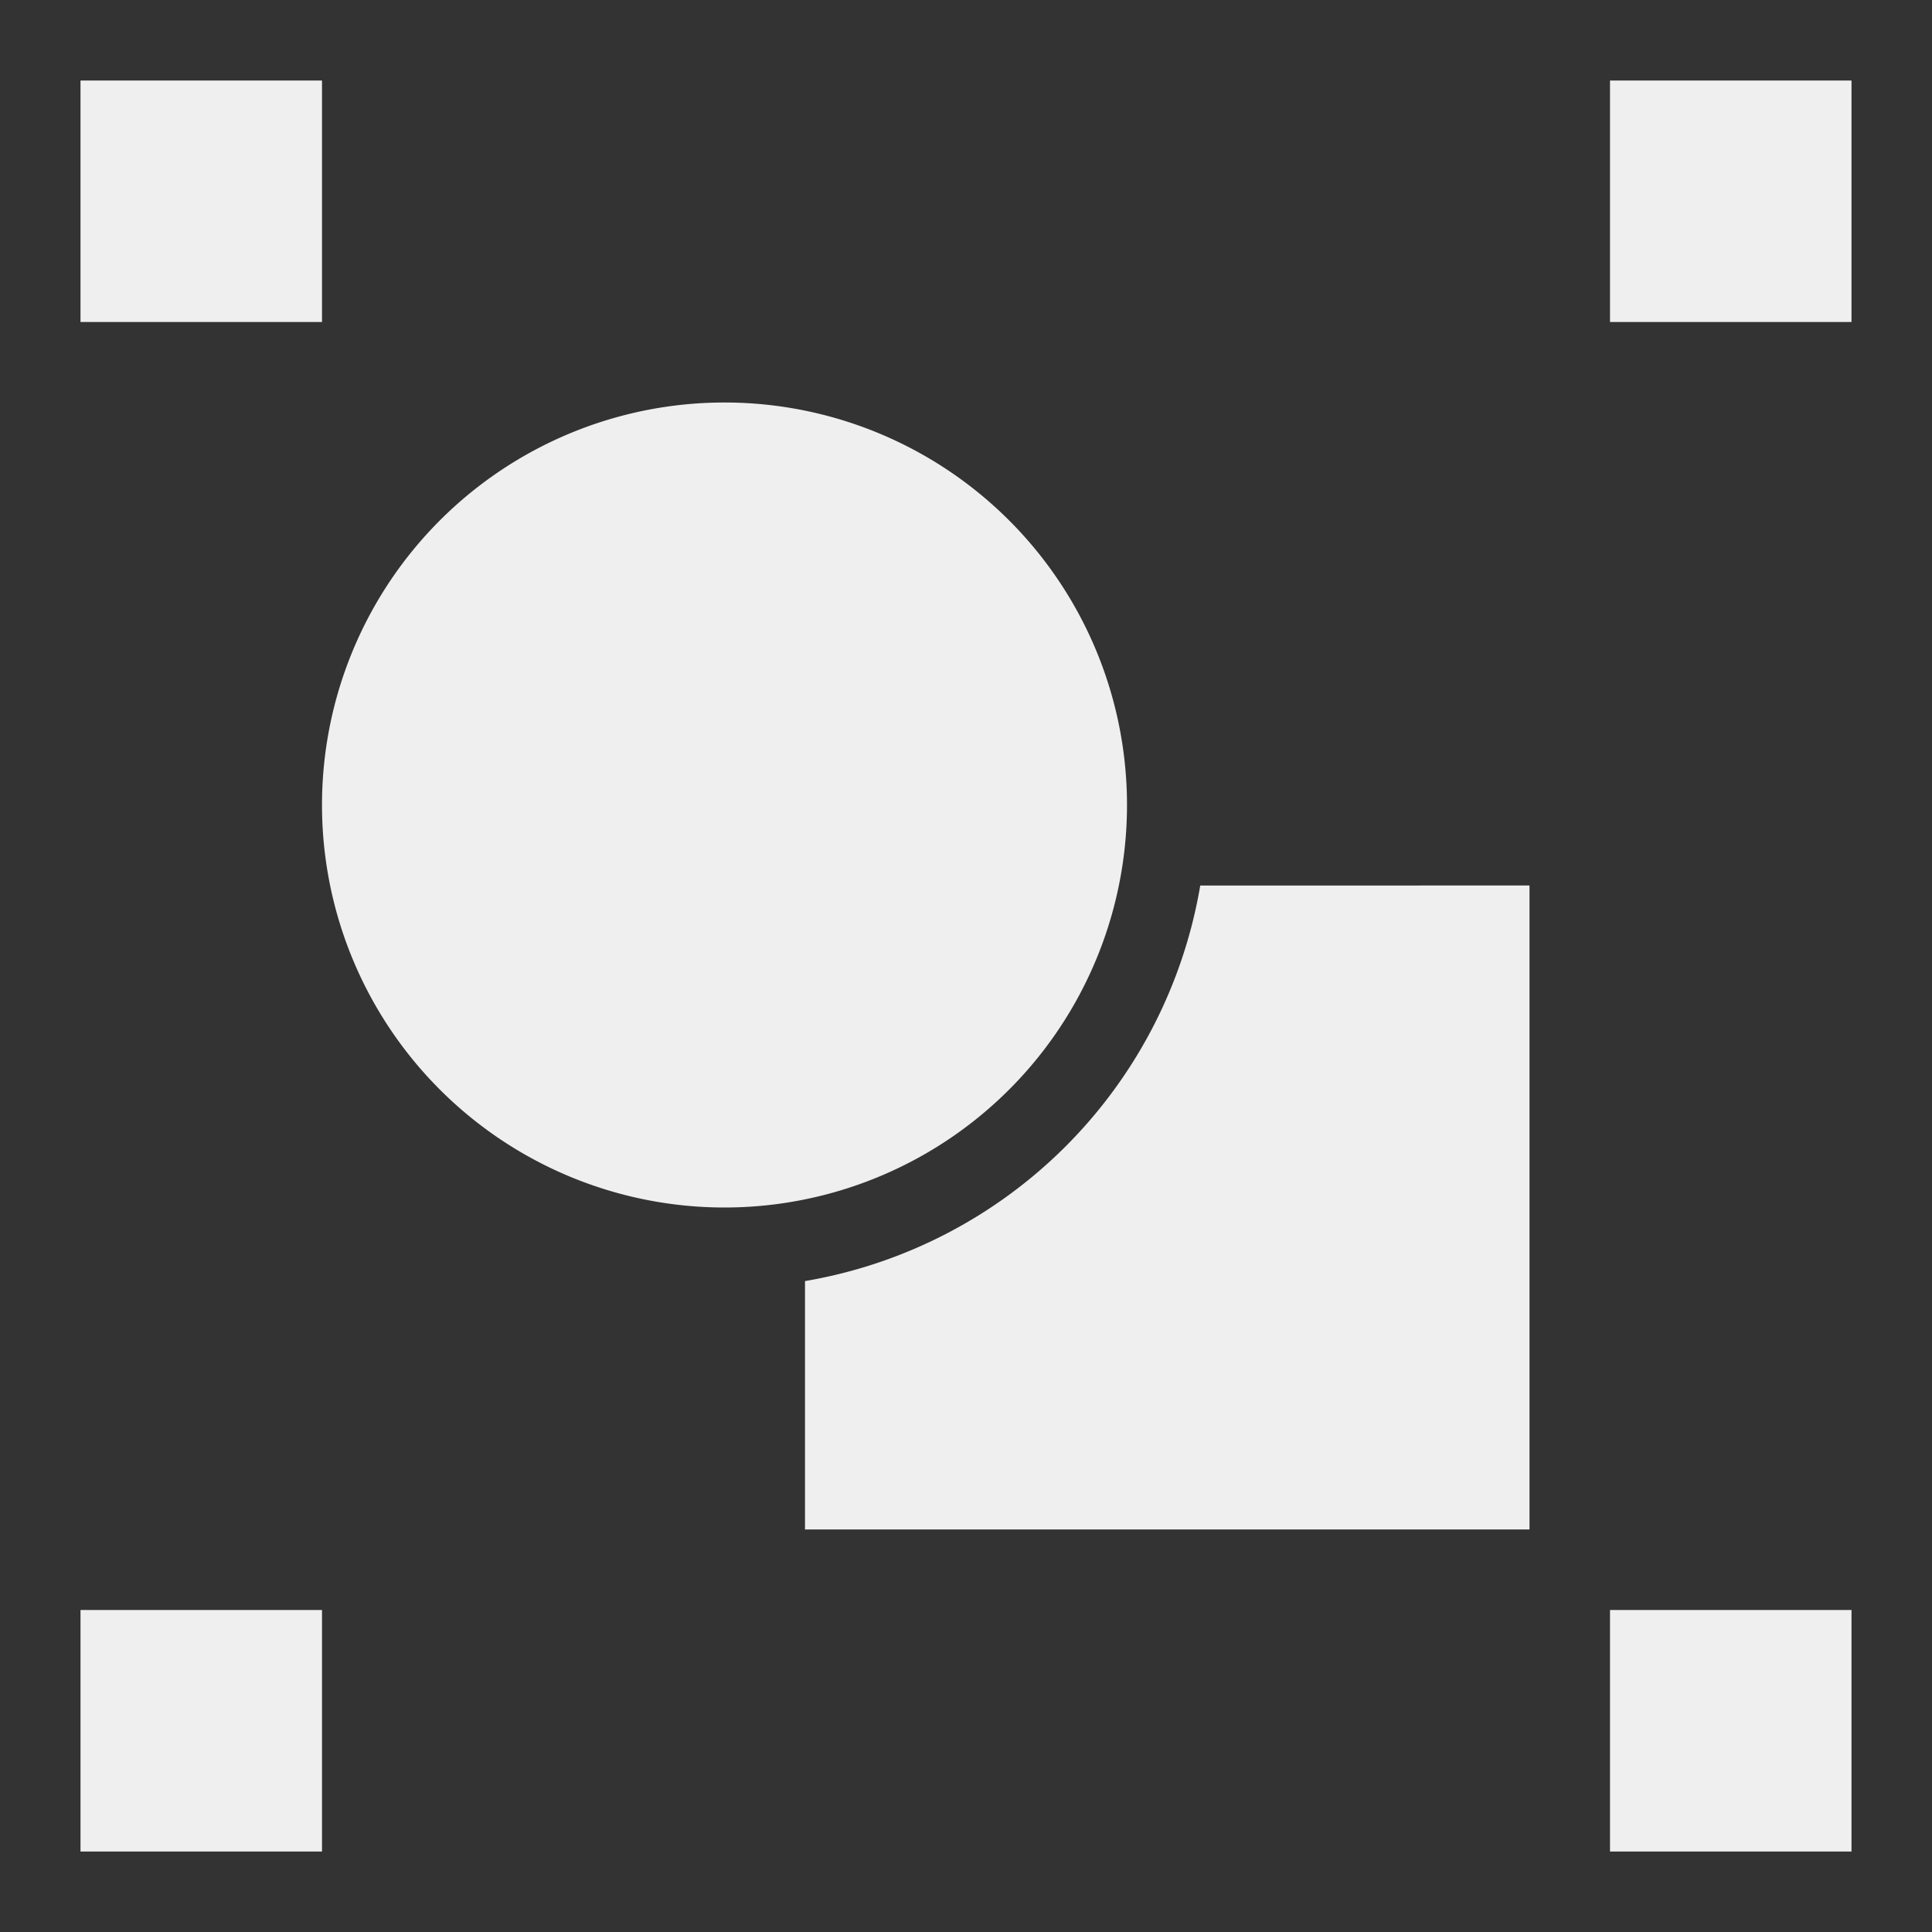 <svg viewBox="0 0 24 24" xmlns="http://www.w3.org/2000/svg"><rect x="0" y="0" width="24" height="24" fill="#333333" stroke="none"/><path d="m1 1v3h3v-3zm19 0v3h3v-3zm-11 4a5 5 0 0 0 -5 5 5 5 0 0 0 5 5 5 5 0 0 0 5-5 5 5 0 0 0 -5-5zm5.91 6a6 6 0 0 1 -4.91 4.914v3.086h9v-8zm-13.91 9v3h3v-3zm19 0v3h3v-3z" fill="#efefef"/></svg>
